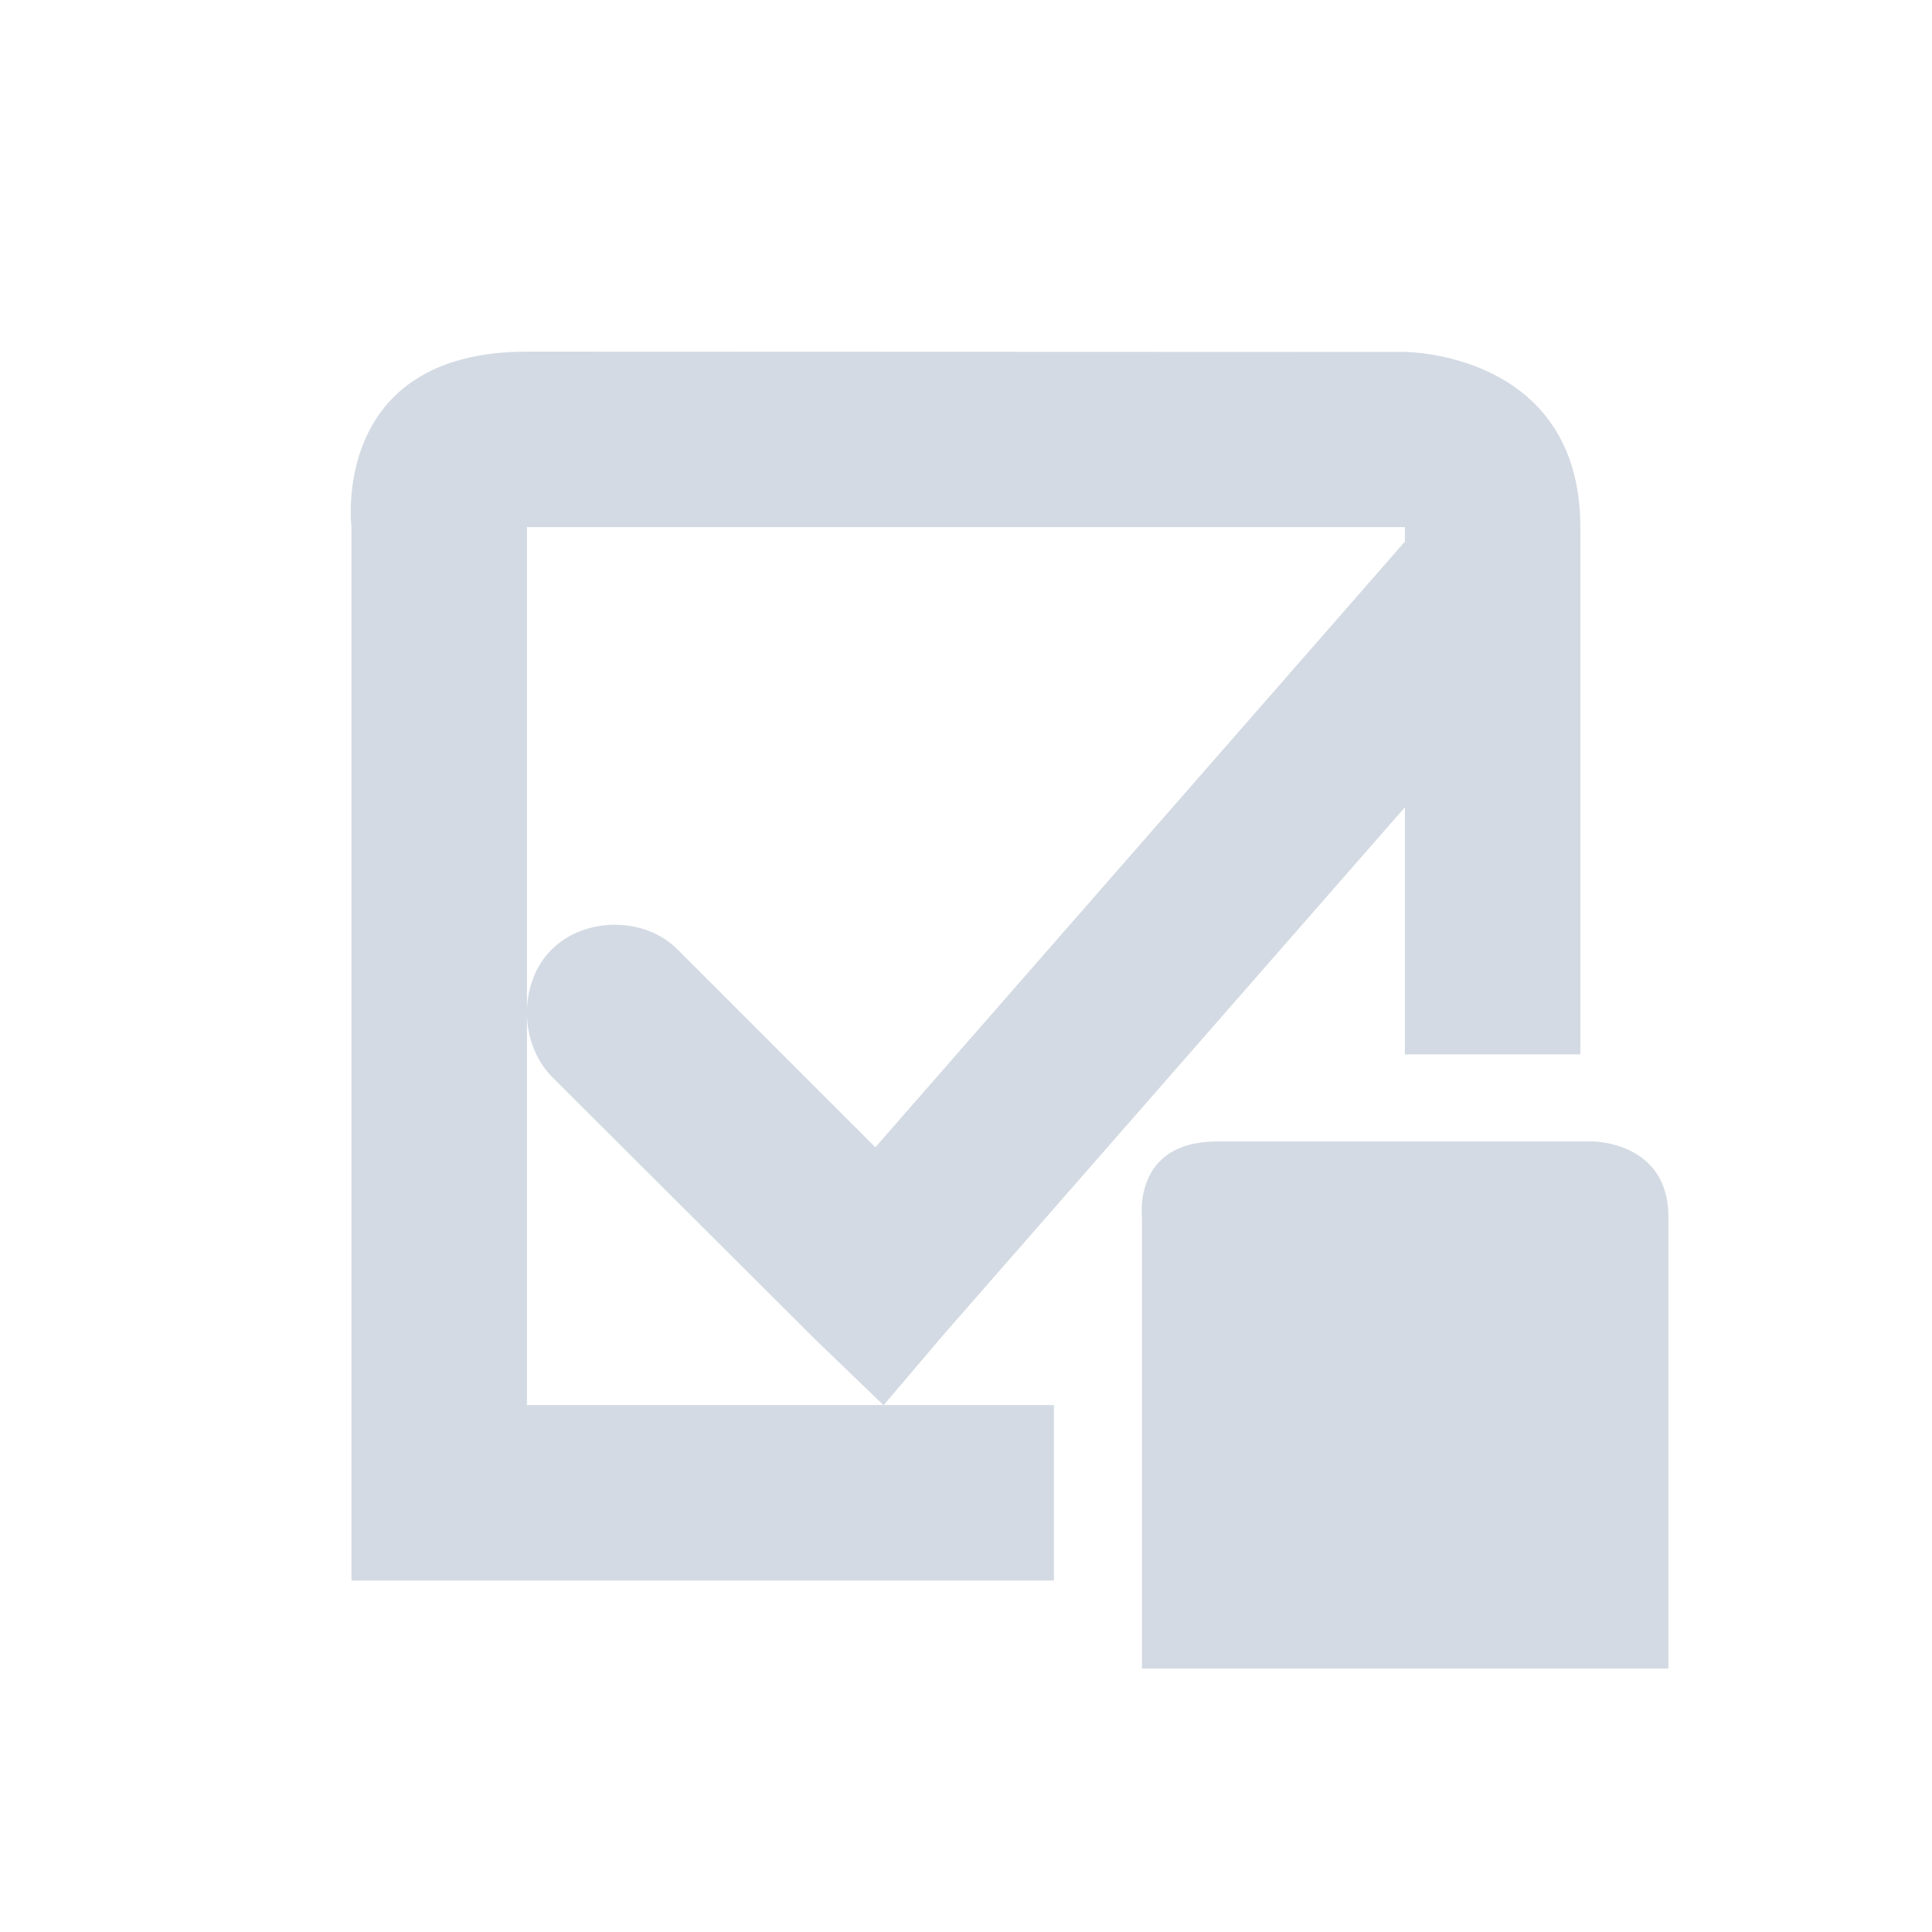 <svg height="12pt" viewBox="0 0 12 12" width="12pt" xmlns="http://www.w3.org/2000/svg"><path d="m3.273 2.184c-1.227 0-1.09 1.09-1.09 1.09v6.543h4.363v-1.09h-3.273v-5.453h5.453v.09l-3.289 3.762-1.227-1.227c-.203-.207-.578-.207-.785 0-.102.102-.152.246-.152.391 0 .145.051.289.152.395l1.637 1.633.426.41.375-.441 2.863-3.273v1.535h1.09v-3.273c0-1.09-1.09-1.09-1.09-1.09zm4.285 4.906c-.523 0-.465.469-.465.469v2.805h3.27v-2.805c0-.469-.469-.469-.469-.469zm0 0" fill="#d3dae3"/></svg>